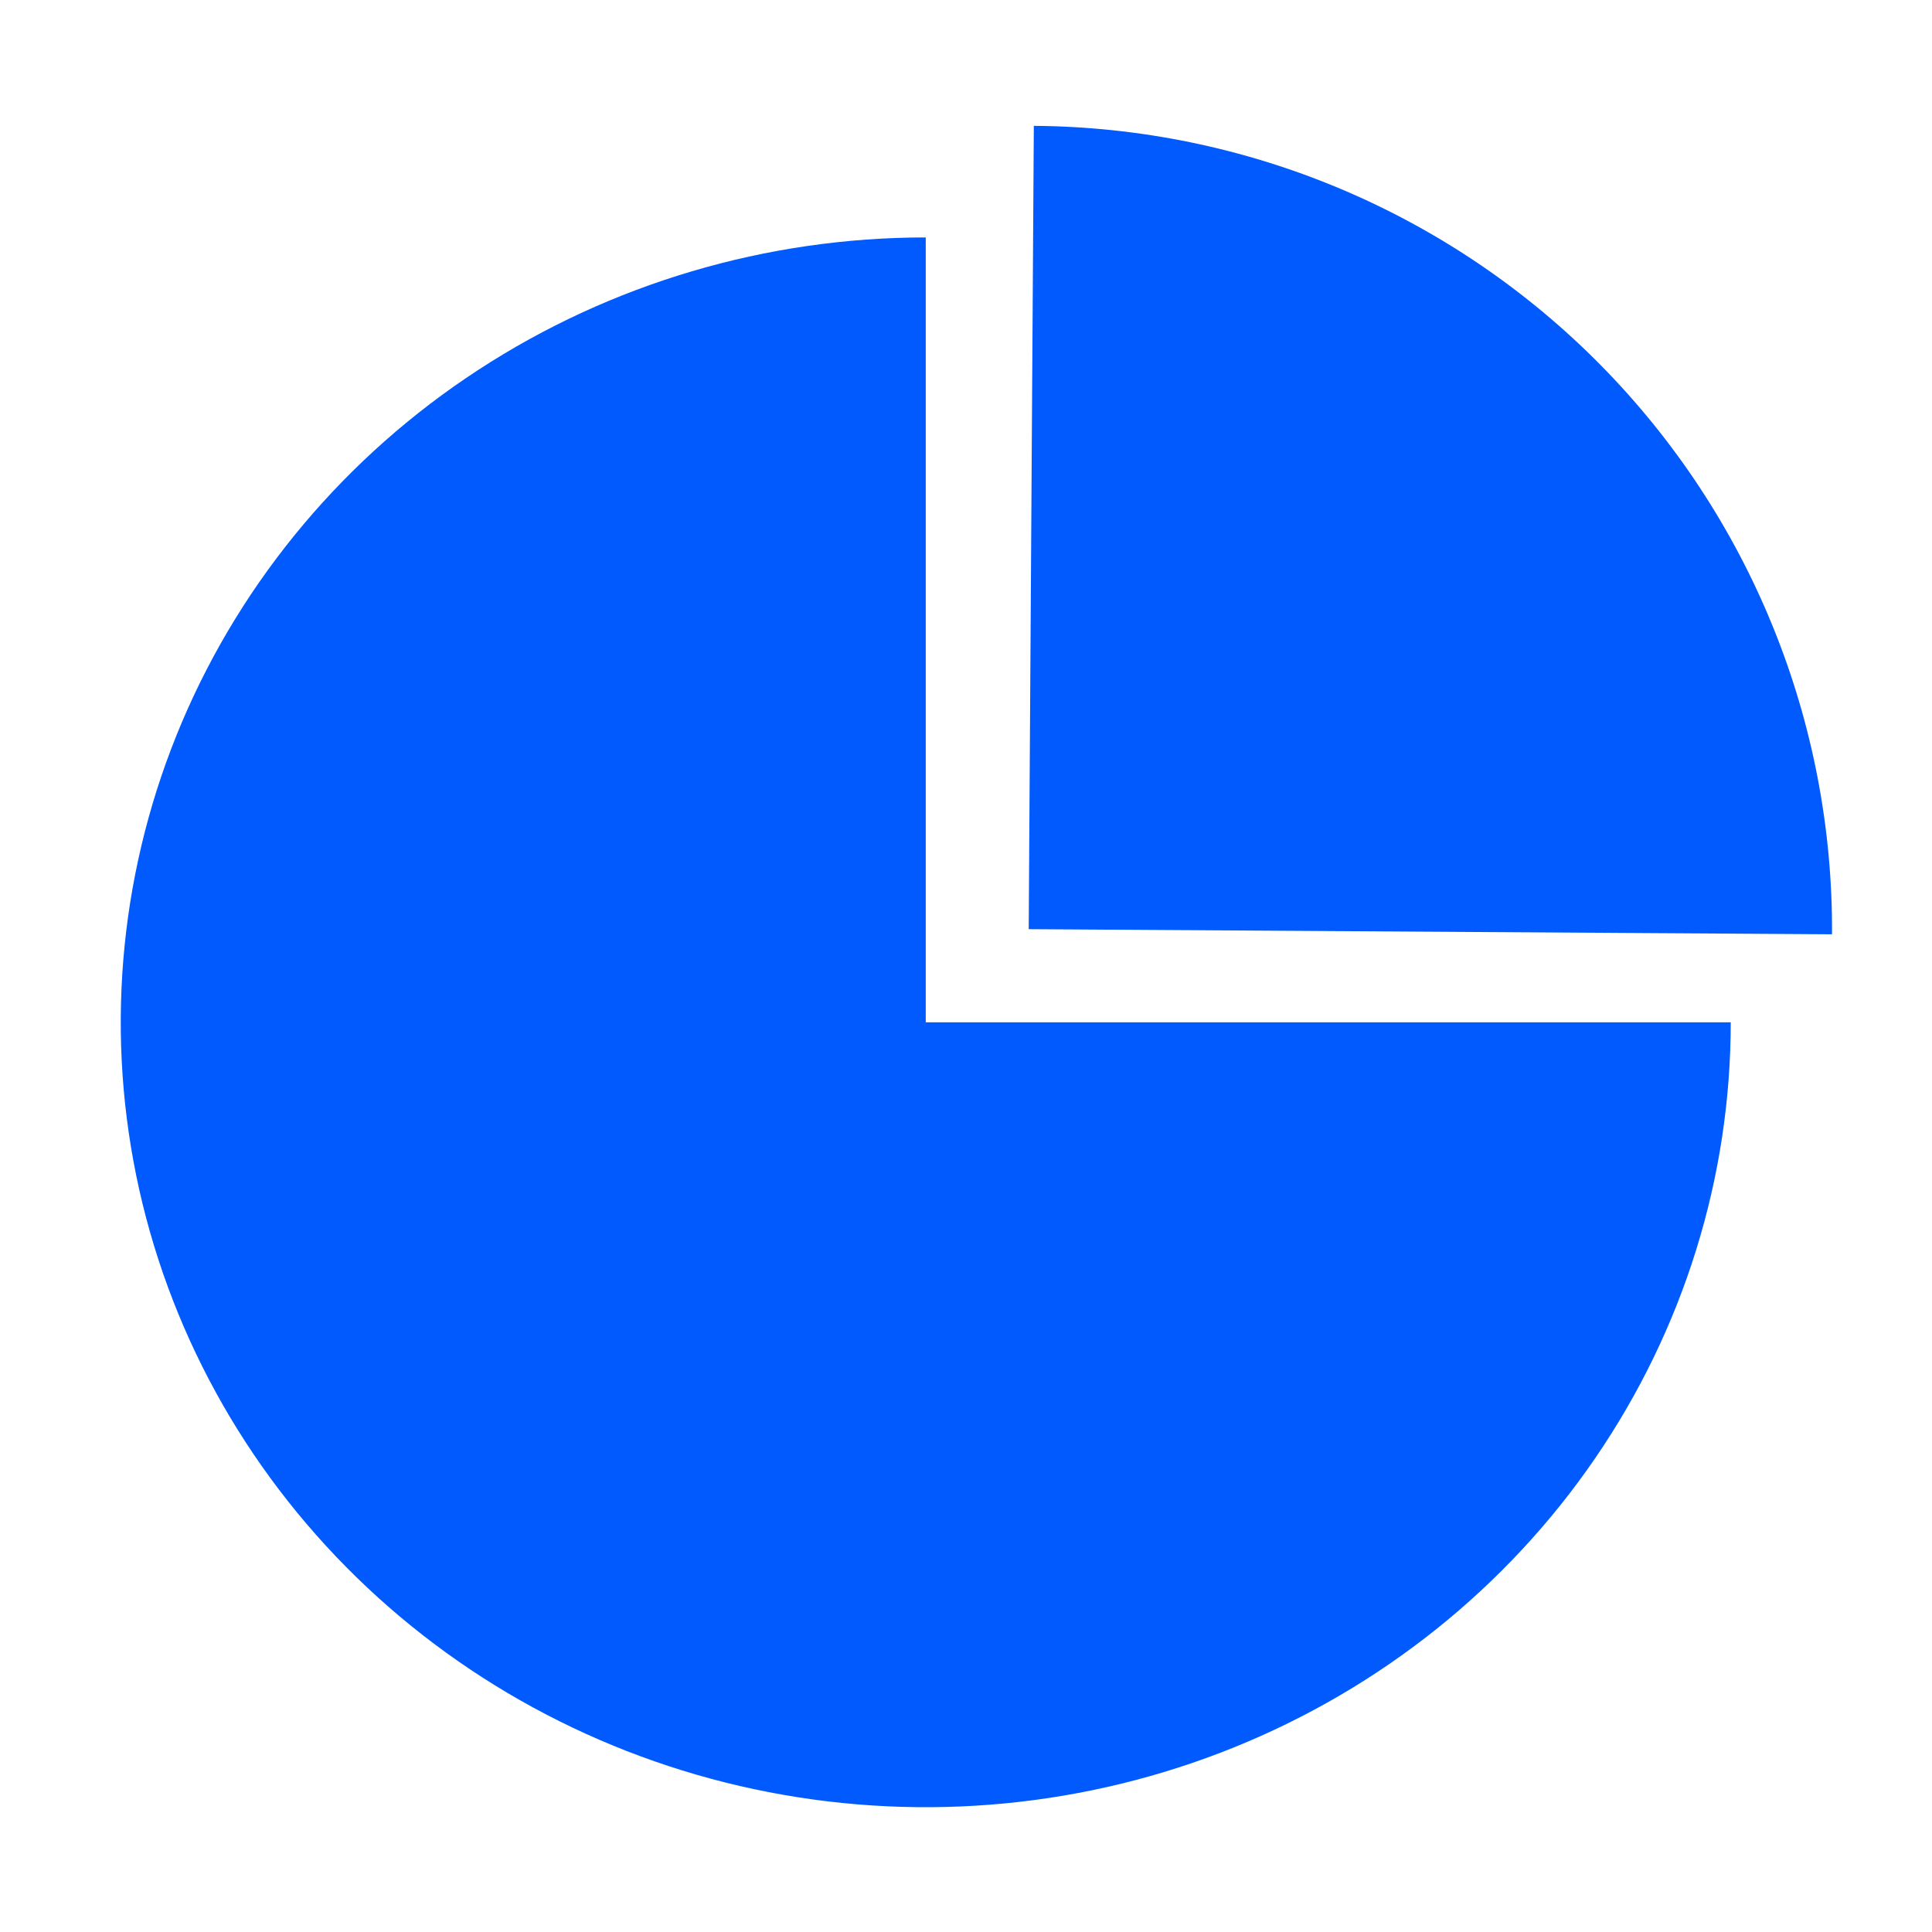 <svg width="48" height="48" viewBox="0 0 48 48" fill="none" xmlns="http://www.w3.org/2000/svg">
<path d="M25.685 3.127C28.306 3.144 30.898 3.677 33.313 4.695C35.728 5.714 37.919 7.198 39.76 9.063C41.602 10.928 43.058 13.137 44.045 15.565C45.033 17.993 45.532 20.591 45.516 23.212L25.558 23.085L25.685 3.127Z" fill="#005AFE"/>
<path d="M43 25.399C43 29.256 41.827 33.026 39.629 36.233C37.432 39.44 34.308 41.939 30.654 43.415C26.999 44.891 22.978 45.277 19.098 44.525C15.219 43.772 11.655 41.915 8.858 39.188C6.061 36.461 4.156 32.986 3.384 29.204C2.613 25.421 3.009 21.5 4.522 17.937C6.036 14.374 8.6 11.328 11.889 9.186C15.178 7.043 19.044 5.899 23 5.899V25.399H43Z" fill="#005AFE"/>
</svg>
